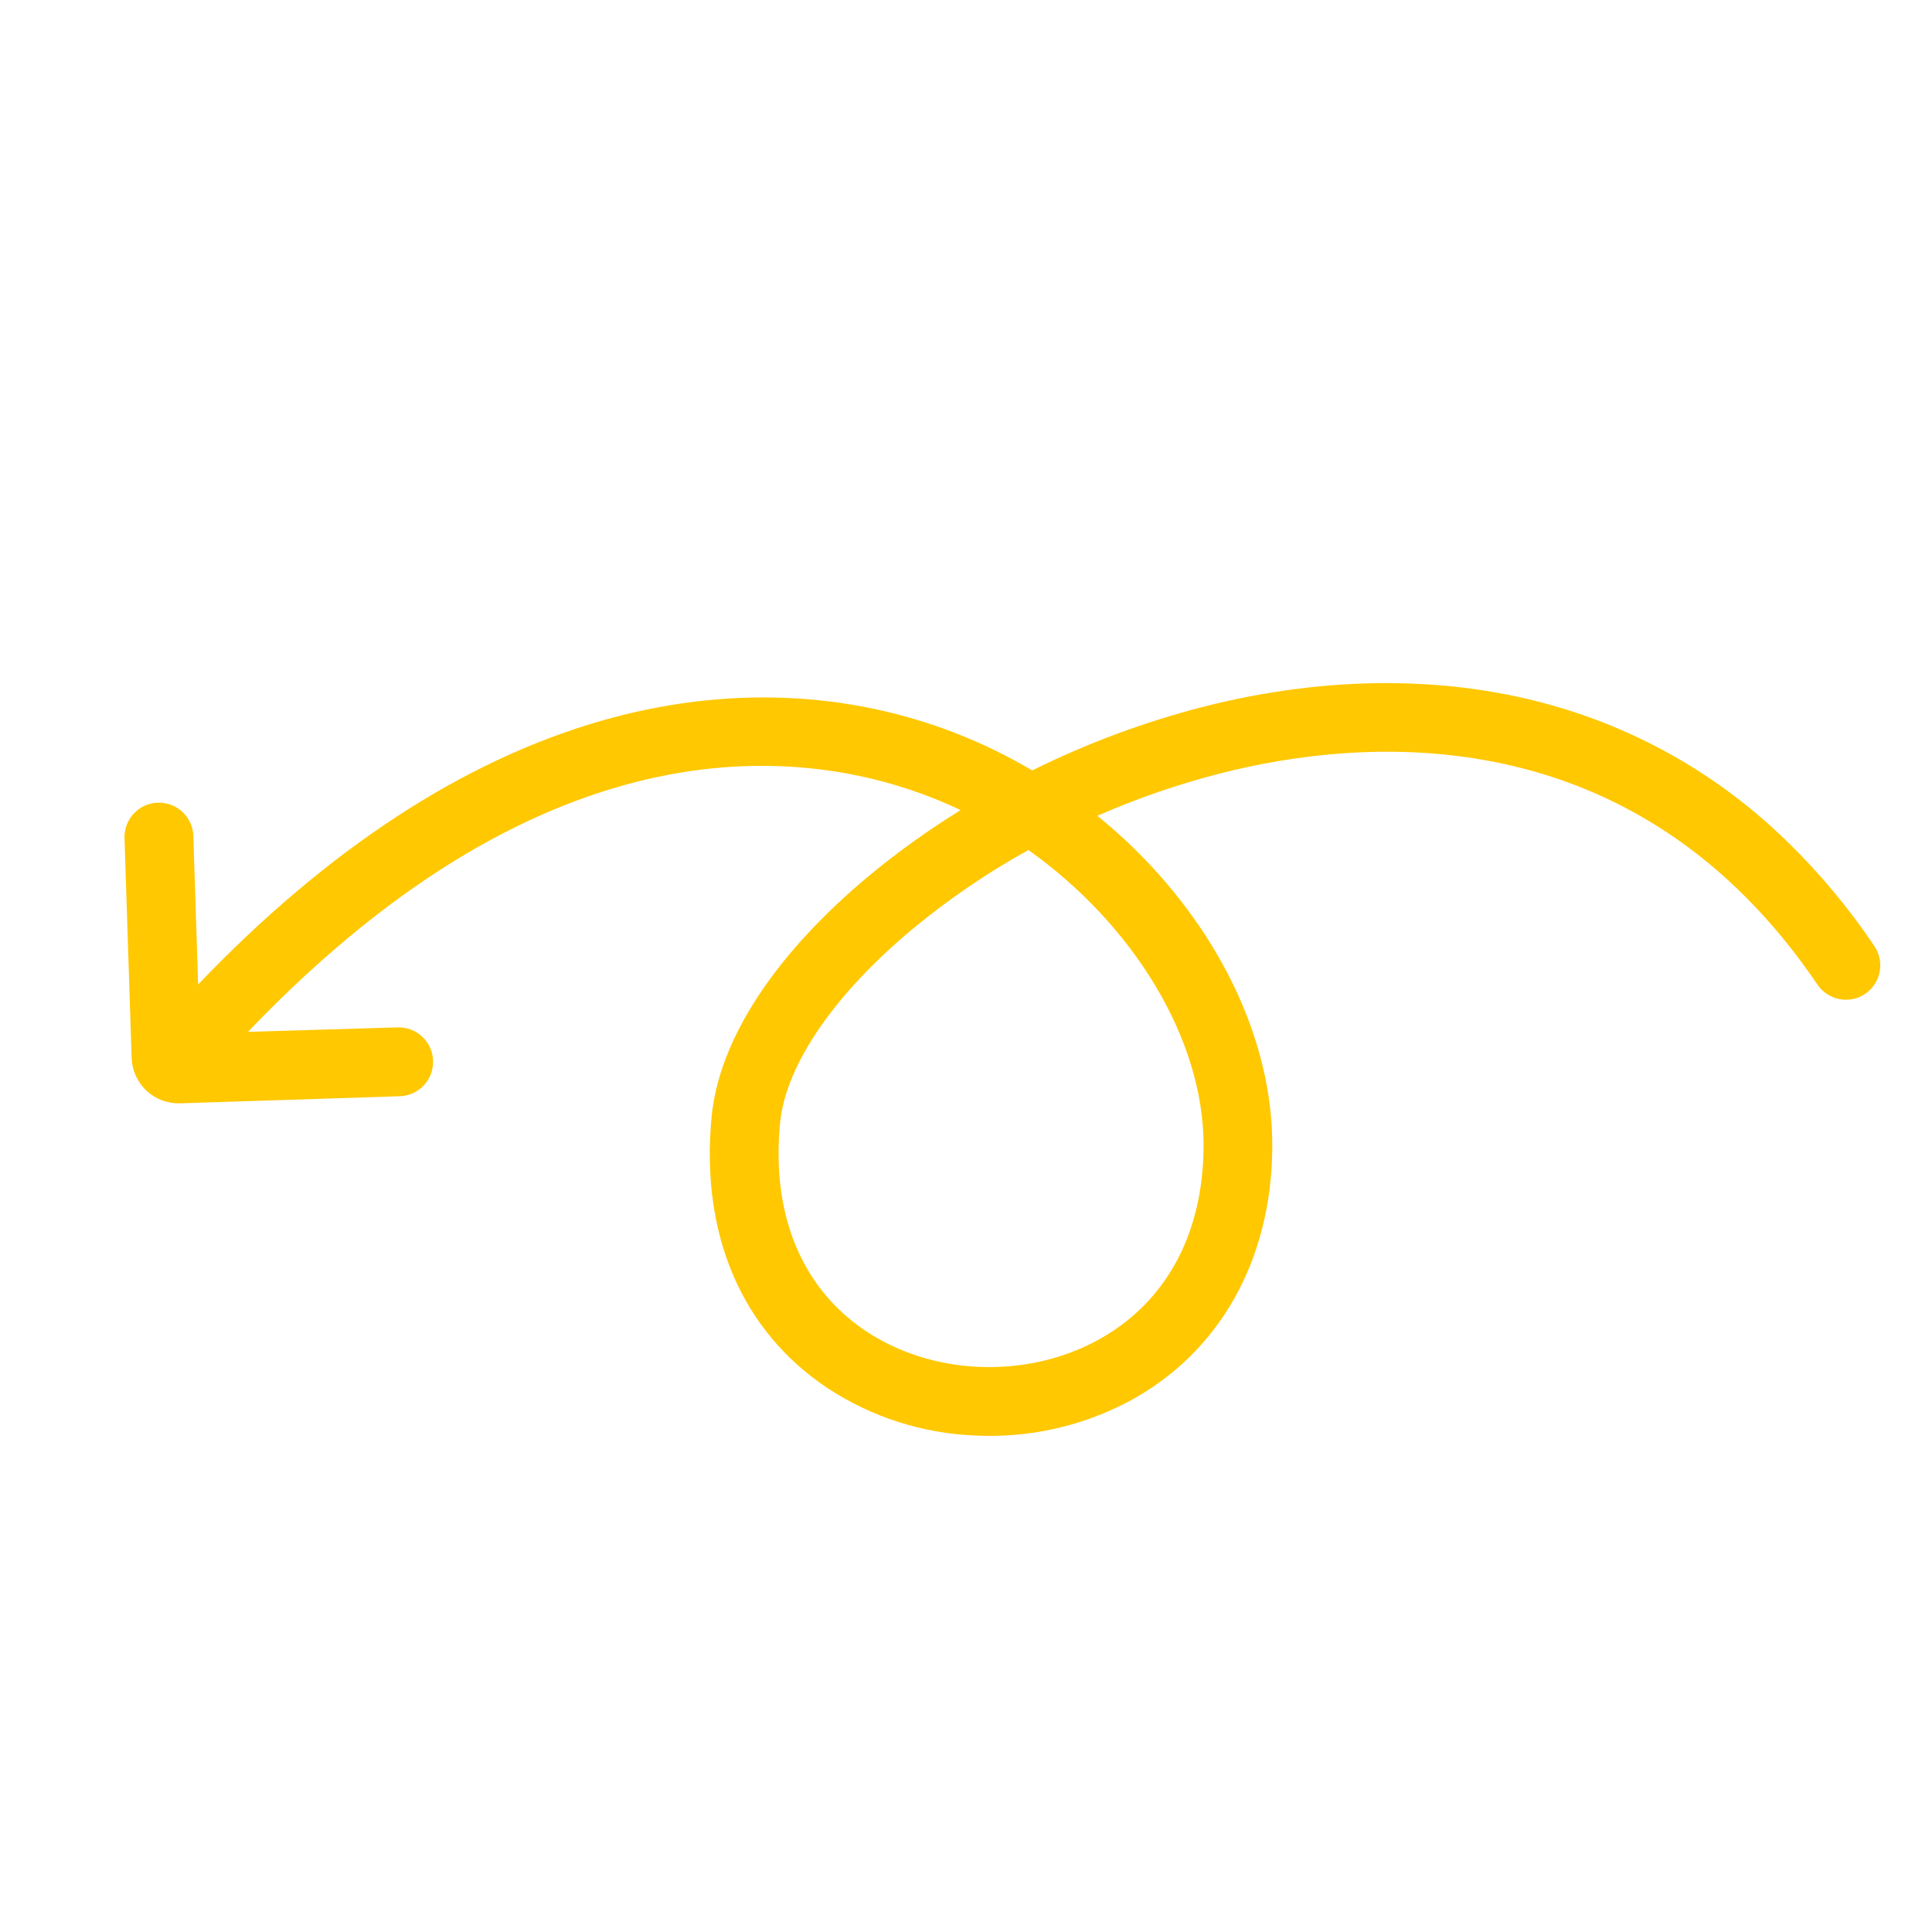 <svg width="71" height="70" viewBox="0 0 71 70" fill="none" xmlns="http://www.w3.org/2000/svg">
<path d="M4.576 30.802L4.837 38.875C4.852 39.333 5.048 39.766 5.382 40.08C5.716 40.393 6.161 40.561 6.619 40.546L14.692 40.285C15.028 40.274 15.345 40.13 15.575 39.886C15.804 39.641 15.927 39.315 15.916 38.979C15.905 38.644 15.762 38.327 15.517 38.097C15.272 37.867 14.946 37.745 14.611 37.755L9.113 37.918C20.313 26.206 29.696 27.503 34.318 29.341C34.651 29.473 34.979 29.617 35.302 29.771C34.141 30.486 33.031 31.281 31.979 32.149C28.495 35.035 26.426 38.19 26.152 41.033C25.736 45.355 27.248 48.899 30.409 51.01C32.033 52.079 33.918 52.682 35.861 52.754C37.804 52.848 39.736 52.42 41.458 51.514C44.809 49.731 46.741 46.311 46.756 42.131C46.772 38.123 44.696 34.006 41.379 30.896C41.041 30.58 40.691 30.275 40.328 29.98C41.791 29.338 43.304 28.816 44.852 28.42C50.168 27.065 60.086 26.276 66.8 36.197C66.989 36.47 67.279 36.657 67.605 36.718C67.932 36.779 68.269 36.709 68.545 36.523C68.82 36.336 69.011 36.049 69.075 35.723C69.14 35.397 69.074 35.059 68.891 34.782C67.89 33.288 66.725 31.911 65.419 30.677C63.119 28.502 60.34 26.899 57.306 25.998C53.332 24.814 48.81 24.805 44.229 25.971C42.055 26.53 39.945 27.314 37.934 28.312C37.075 27.804 36.178 27.363 35.251 26.994C31.162 25.368 26.617 25.192 22.109 26.485C17.025 27.944 12.038 31.204 7.281 36.178L7.105 30.72C7.1 30.554 7.062 30.391 6.993 30.239C6.924 30.088 6.827 29.952 6.706 29.838C6.584 29.724 6.442 29.636 6.286 29.577C6.131 29.519 5.965 29.491 5.799 29.497C5.633 29.502 5.47 29.54 5.318 29.608C5.167 29.677 5.031 29.775 4.917 29.896C4.803 30.017 4.715 30.16 4.656 30.315C4.598 30.471 4.57 30.636 4.575 30.802L4.576 30.802ZM33.591 34.094C34.901 33.015 36.308 32.059 37.793 31.237C41.641 33.967 44.246 38.186 44.231 42.121C44.218 45.389 42.813 47.932 40.272 49.285C37.642 50.684 34.243 50.533 31.812 48.91C31.49 48.695 31.186 48.454 30.903 48.189C29.178 46.572 28.388 44.161 28.666 41.276C28.872 39.133 30.667 36.516 33.591 34.094L33.591 34.094Z" fill="#FFC800"/>
</svg>
